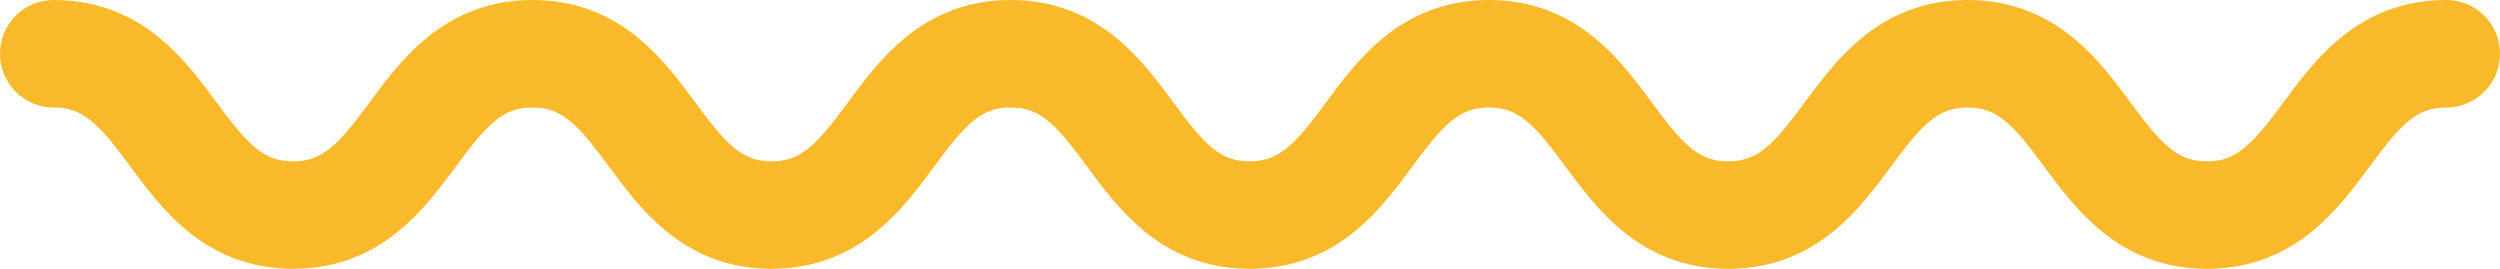 <svg width="279" height="30" viewBox="0 0 279 30" fill="none" xmlns="http://www.w3.org/2000/svg">
<path d="M6 6C19.355 6 19.355 24 32.709 24C46.064 24 46.064 6 59.419 6C72.773 6 72.773 24 86.097 24C99.452 24 99.452 6 112.775 6C126.13 6 126.13 24 139.453 24C152.808 24 152.808 6 166.162 6C179.517 6 179.517 24 192.872 24C206.226 24 206.226 6 219.581 6C232.936 6 232.936 24 246.291 24C259.645 24 259.645 6 273 6" stroke="#F8B92A" stroke-width="12" stroke-miterlimit="10" stroke-linecap="round"/>
</svg>
